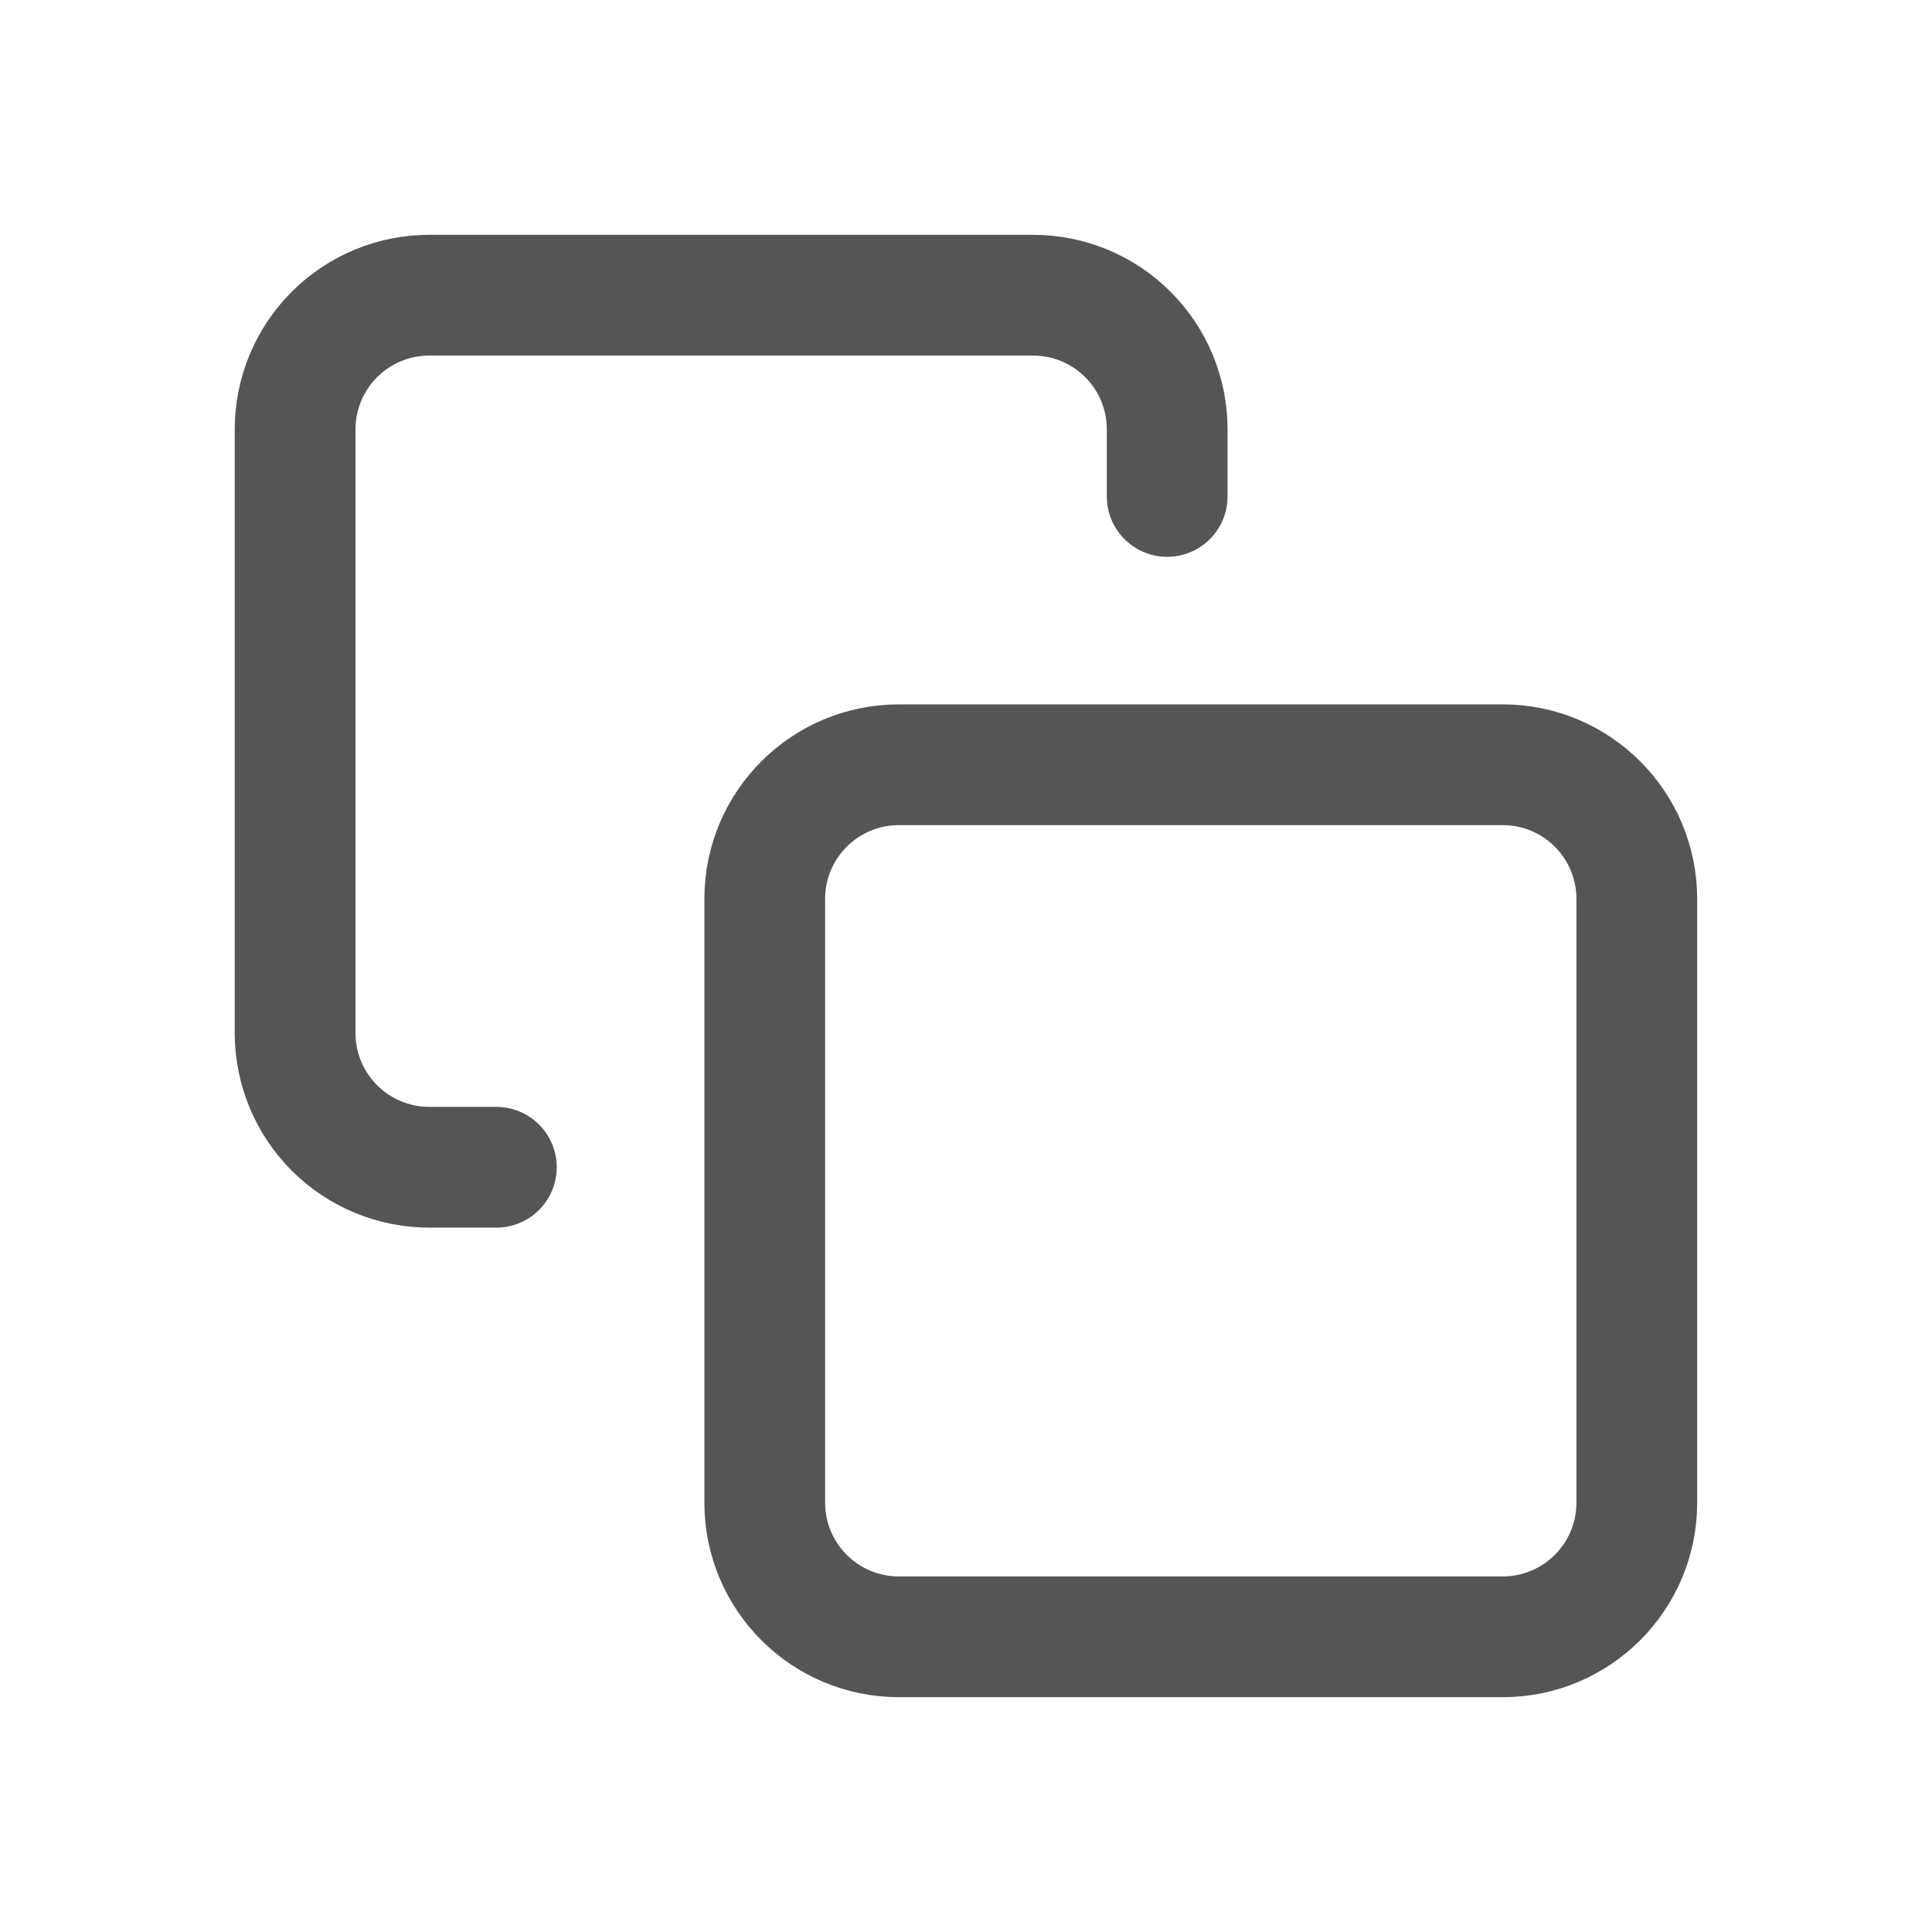 <svg width="24" height="24" viewBox="0 0 24 24" fill="none" xmlns="http://www.w3.org/2000/svg">
<g clip-path="url(#clip0_699_21660)">
<path d="M18.667 9.5H11.167C10.246 9.5 9.5 10.246 9.5 11.167V18.667C9.5 19.587 10.246 20.333 11.167 20.333H18.667C19.587 20.333 20.333 19.587 20.333 18.667V11.167C20.333 10.246 19.587 9.5 18.667 9.5Z" stroke="#555555" stroke-width="1.5" stroke-linecap="round" stroke-linejoin="round"/>
<path d="M6.166 14.5H5.333C4.891 14.5 4.467 14.324 4.154 14.012C3.842 13.699 3.666 13.275 3.666 12.833V5.333C3.666 4.891 3.842 4.467 4.154 4.155C4.467 3.842 4.891 3.667 5.333 3.667H12.833C13.275 3.667 13.699 3.842 14.011 4.155C14.324 4.467 14.499 4.891 14.499 5.333V6.167" stroke="#555555" stroke-width="1.5" stroke-linecap="round" stroke-linejoin="round"/>
</g>
<defs>
<clipPath id="clip0_699_21660">
<rect width="20" height="20" fill="white" transform="translate(2 2)"/>
</clipPath>
</defs>
</svg>
